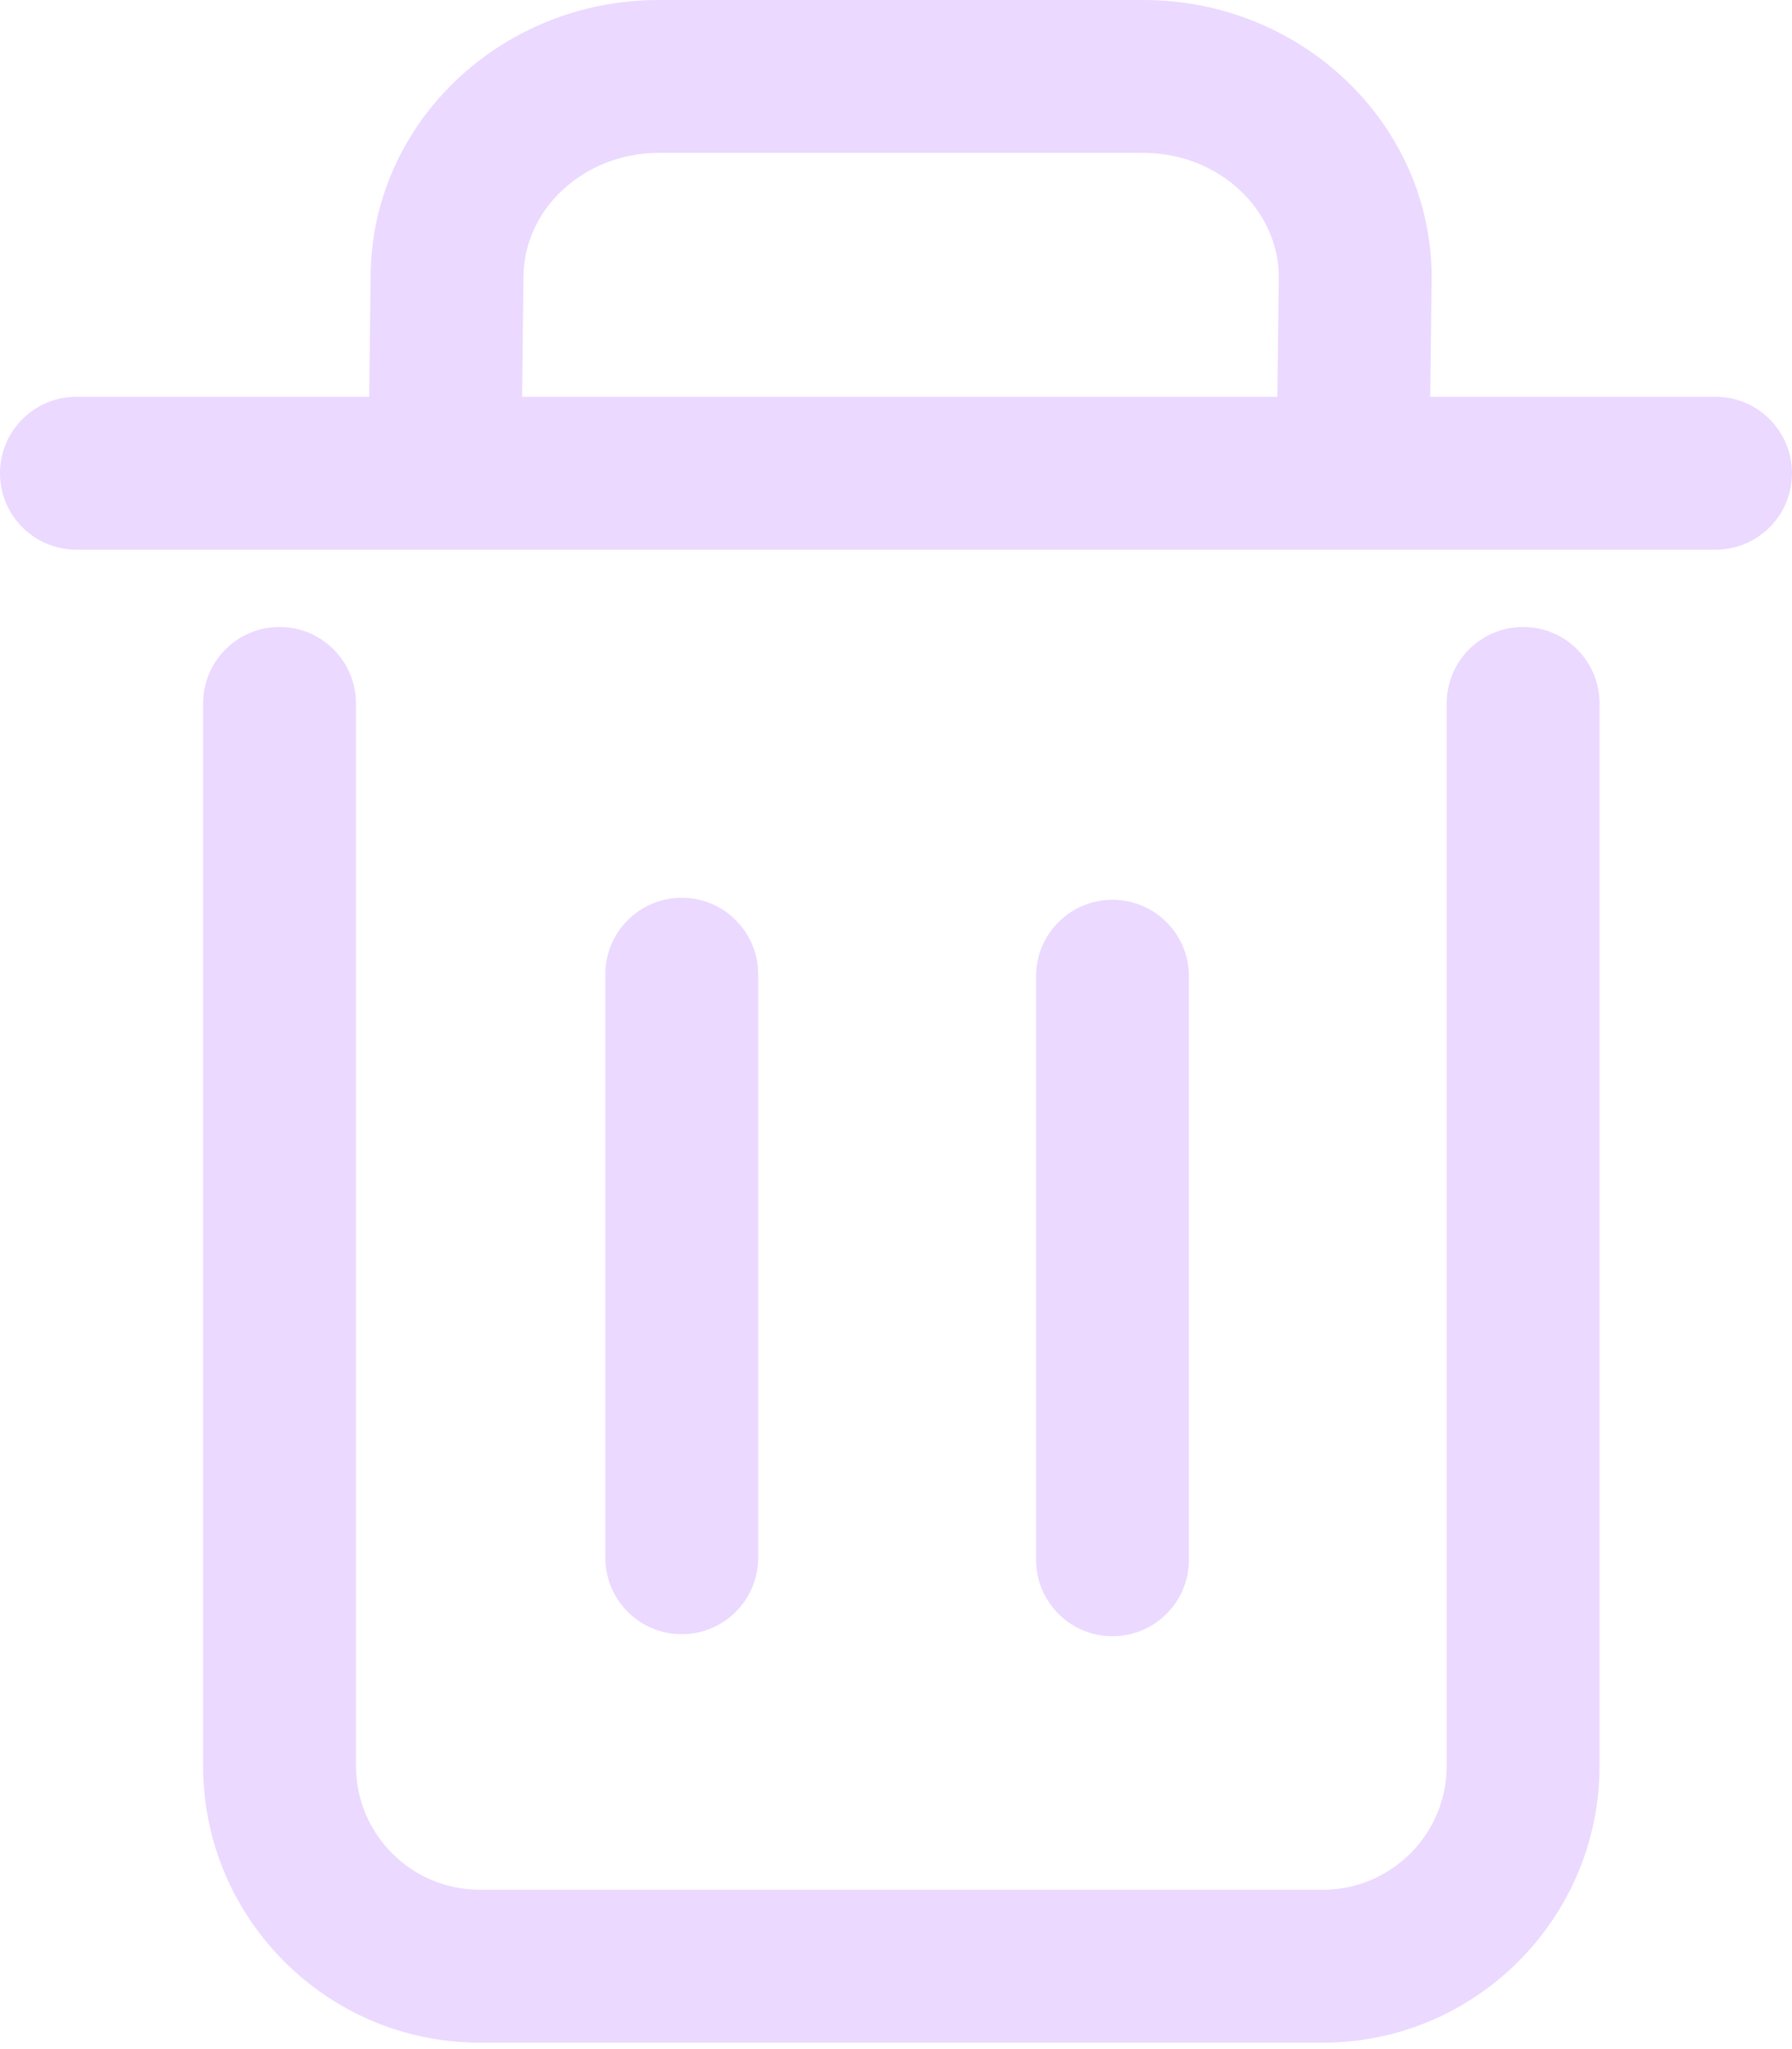 <?xml version="1.0" encoding="iso-8859-1"?>
<!-- Generator: Adobe Illustrator 24.0.1, SVG Export Plug-In . SVG Version: 6.00 Build 0)  -->
<svg version="1.1" id="&#x56FE;&#x5C42;_1" xmlns="http://www.w3.org/2000/svg" xmlns:xlink="http://www.w3.org/1999/xlink" x="0px"
	 y="0px" viewBox="0 0 55 62.856" style="enable-background:new 0 0 55 62.856;" xml:space="preserve">
<g>
	<defs>
		<path id="SVGID_3_" d="M-175,500h-740c-44,0-80-36-80-80V80c0-44,36-80,80-80h740c44,0,80,36,80,80v340C-95,464-131,500-175,500z"
			/>
	</defs>
	<clipPath id="SVGID_2_">
		<use xlink:href="#SVGID_3_"  style="overflow:visible;"/>
	</clipPath>
</g>
<g>
	<g>
		<g>
			<path style="fill:#EBD9FF;" d="M40.6,62.66H14.727c-4.685,0-8.493-3.808-8.493-8.493V21.578c0-1.296,1.049-2.345,2.345-2.345
				c1.296,0,2.346,1.049,2.346,2.345v32.589c0,2.099,1.703,3.802,3.802,3.802H40.6c2.099,0,3.802-1.703,3.802-3.802V21.578
				c0-1.296,1.049-2.345,2.346-2.345c1.296,0,2.345,1.049,2.345,2.345v32.589C49.093,58.852,45.279,62.66,40.6,62.66L40.6,62.66z"/>
		</g>
		<g>
			<path style="fill:#EBD9FF;" d="M52.655,16.862H2.345C1.049,16.862,0,15.813,0,14.517s1.049-2.345,2.345-2.345h50.309
				c1.296,0,2.345,1.049,2.345,2.345S53.951,16.862,52.655,16.862L52.655,16.862z"/>
		</g>
		<g>
			<g>
				<path style="fill:#EBD9FF;" d="M20.924,50.13c-1.296,0-2.345-1.049-2.345-2.346V29.885c0-1.296,1.049-2.345,2.345-2.345
					c1.296,0,2.346,1.049,2.346,2.345v17.899C23.269,49.081,22.22,50.13,20.924,50.13L20.924,50.13z M34.144,50.192
					c-1.296,0-2.345-1.049-2.345-2.345V29.947c0-1.296,1.049-2.345,2.345-2.345c1.296,0,2.346,1.049,2.346,2.345v17.899
					C36.49,49.143,35.44,50.192,34.144,50.192L34.144,50.192z M13.653,16.548h-0.025c-1.296-0.012-2.333-1.074-2.321-2.37
					l0.068-5.679C11.381,3.808,15.344,0,20.22,0h14.875c4.876,0,8.845,3.821,8.845,8.511v0.025l-0.068,5.69
					c-0.012,1.284-1.062,2.321-2.346,2.321h-0.024c-1.296-0.012-2.333-1.074-2.321-2.37l0.068-5.679
					c-0.006-2.098-1.87-3.808-4.154-3.808H20.22c-2.29,0-4.154,1.716-4.154,3.82v0.025l-0.068,5.69
					C15.986,15.517,14.937,16.548,13.653,16.548L13.653,16.548z M13.653,16.548"/>
			</g>
		</g>
	</g>
</g>
<g>
	<defs>
		<path id="SVGID_19_" d="M9.993-20h-740c-44,0-80-36-80-80v-340c0-44,36-80,80-80h740c44,0,80,36,80,80v340
			C89.993-56,53.993-20,9.993-20z"/>
	</defs>
	<clipPath id="SVGID_4_">
		<use xlink:href="#SVGID_19_"  style="overflow:visible;"/>
	</clipPath>
	<circle style="clip-path:url(#SVGID_4_);fill:#FFD1AF;" cx="-101.889" cy="-56.255" r="235.404"/>
	<circle style="clip-path:url(#SVGID_4_);fill:#FFC59B;" cx="-41.636" cy="-119.574" r="235.404"/>
</g>
</svg>
